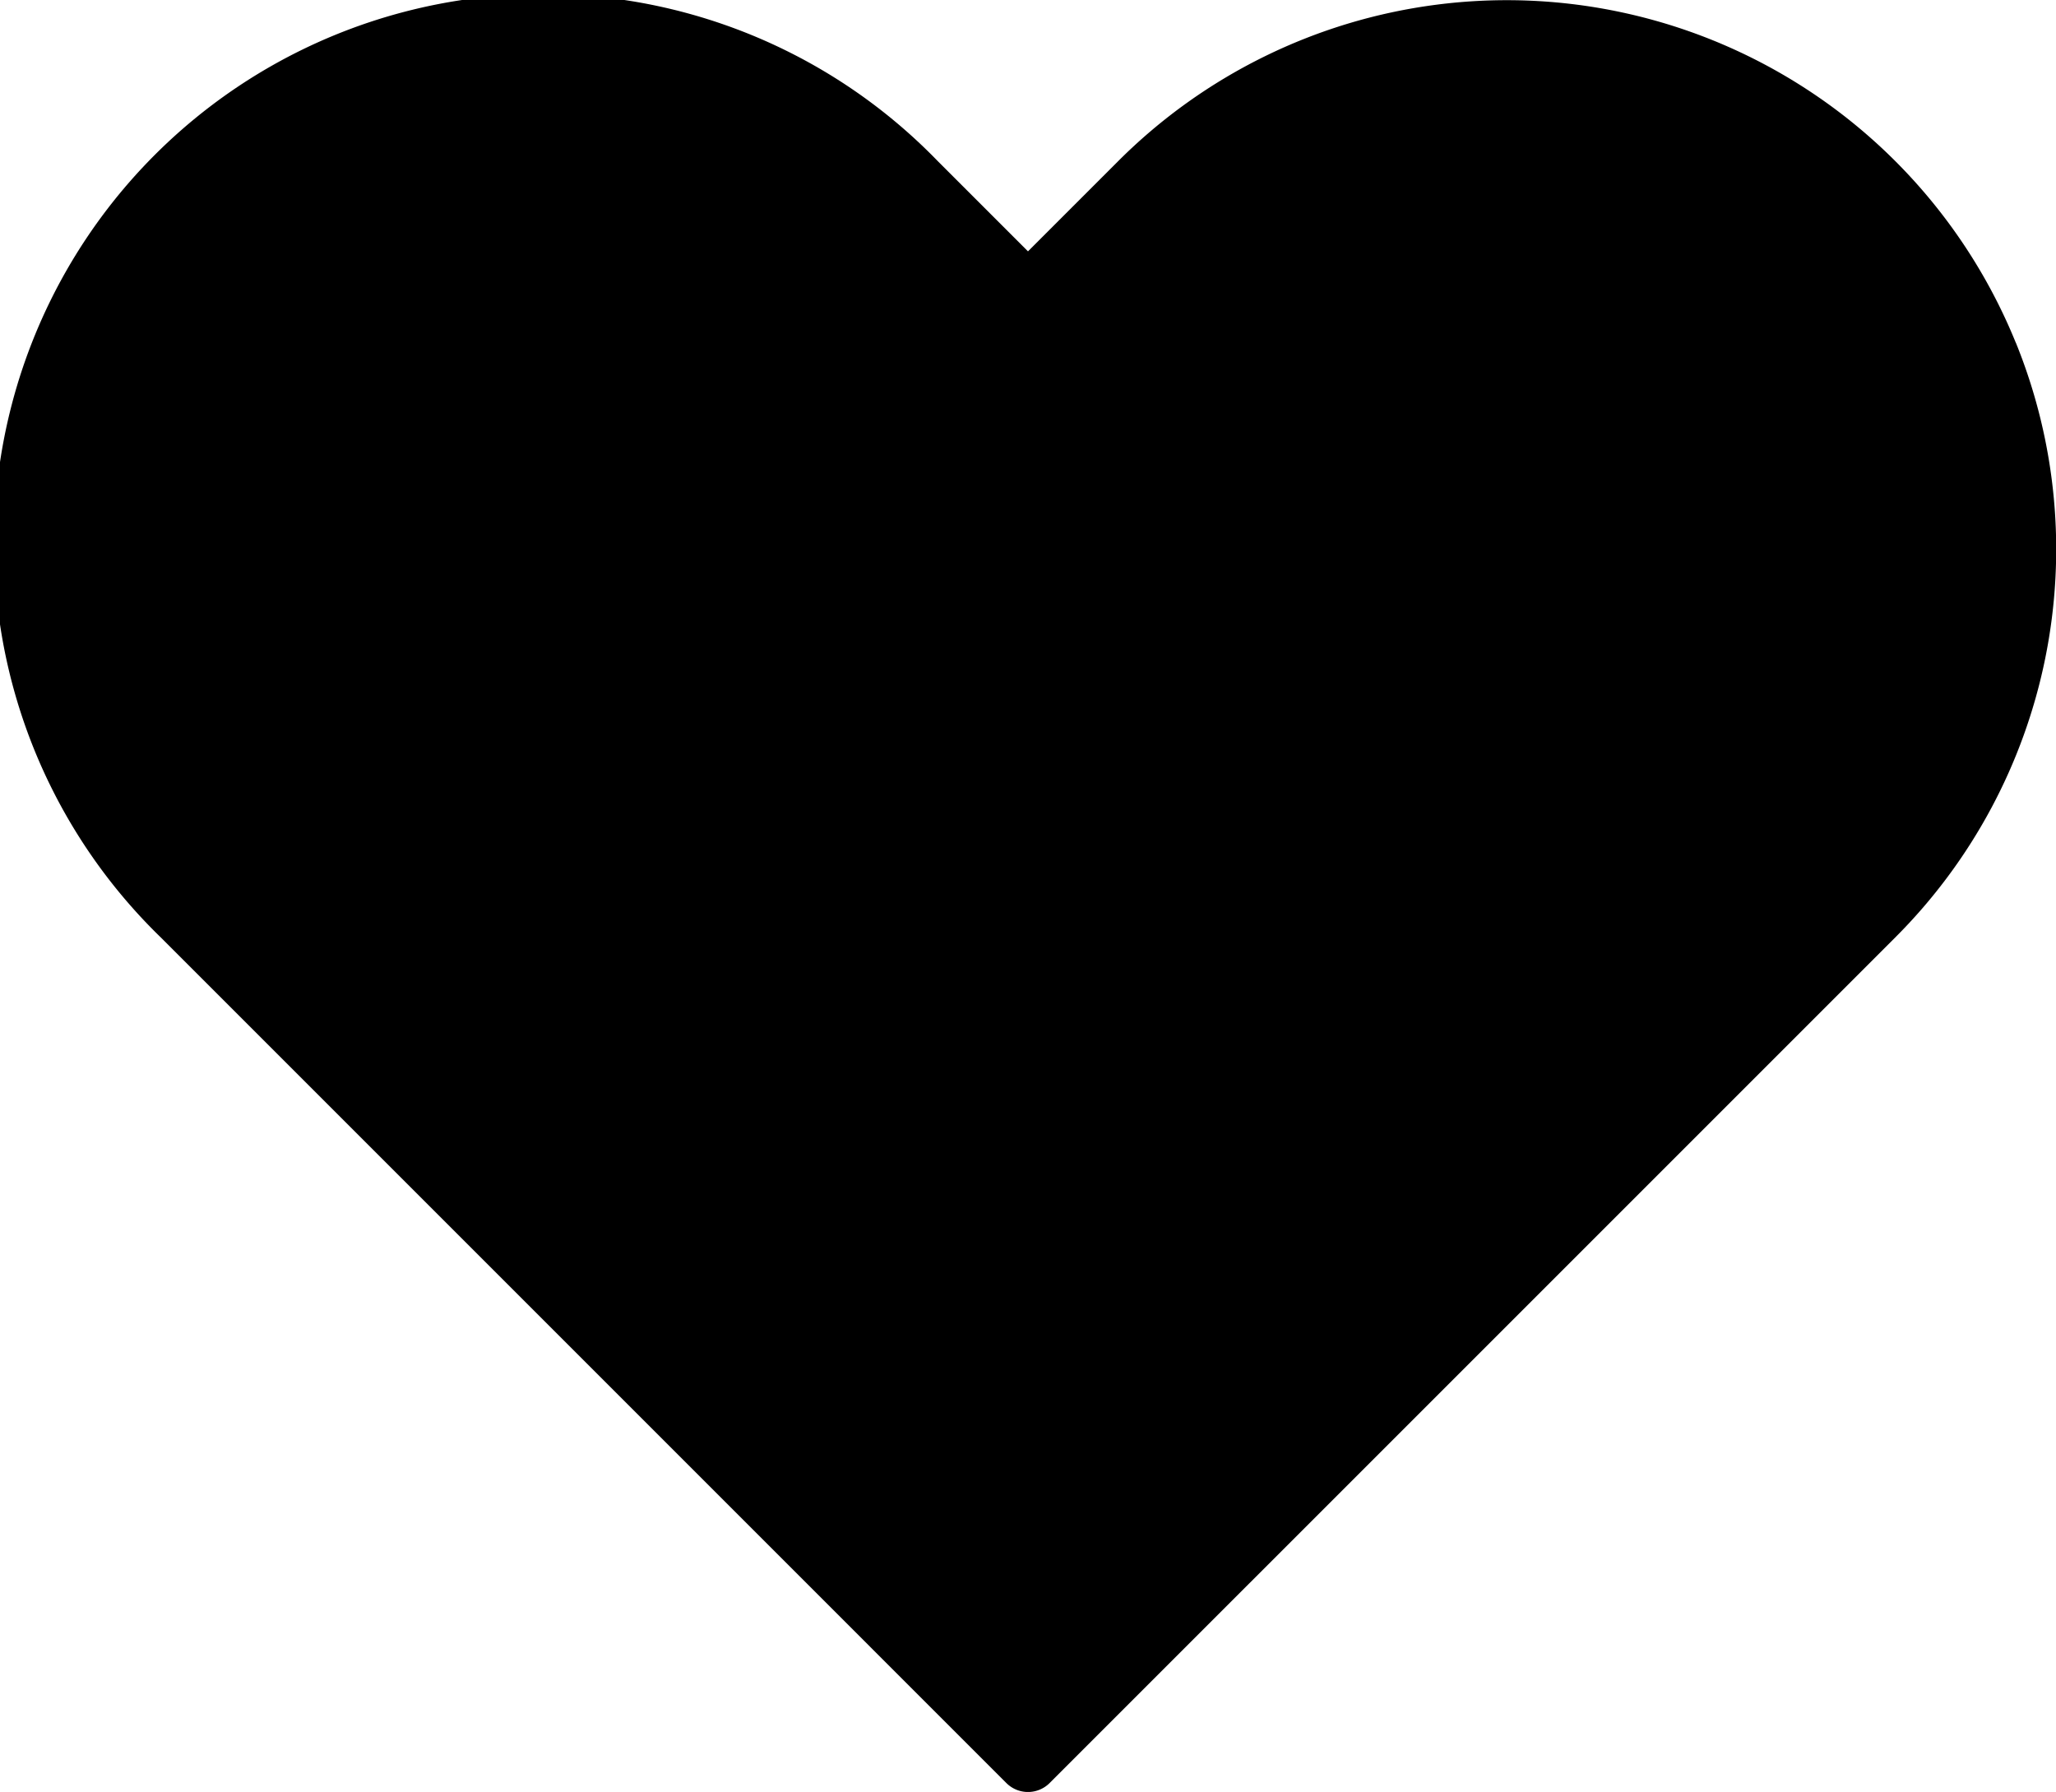 <svg viewBox="0 0 1546.02 1347.49" xmlns="http://www.w3.org/2000/svg">
    <path d="M1515.78,257.58A412.62,412.62,0,0,1,1425.06,705L789.31,1340.73a23,23,0,0,1-32.61,0L121,705A413,413,0,1,1,705,121l68,68,68-68a413.2,413.2,0,0,1,674.75,136.62Z" />
</svg>
